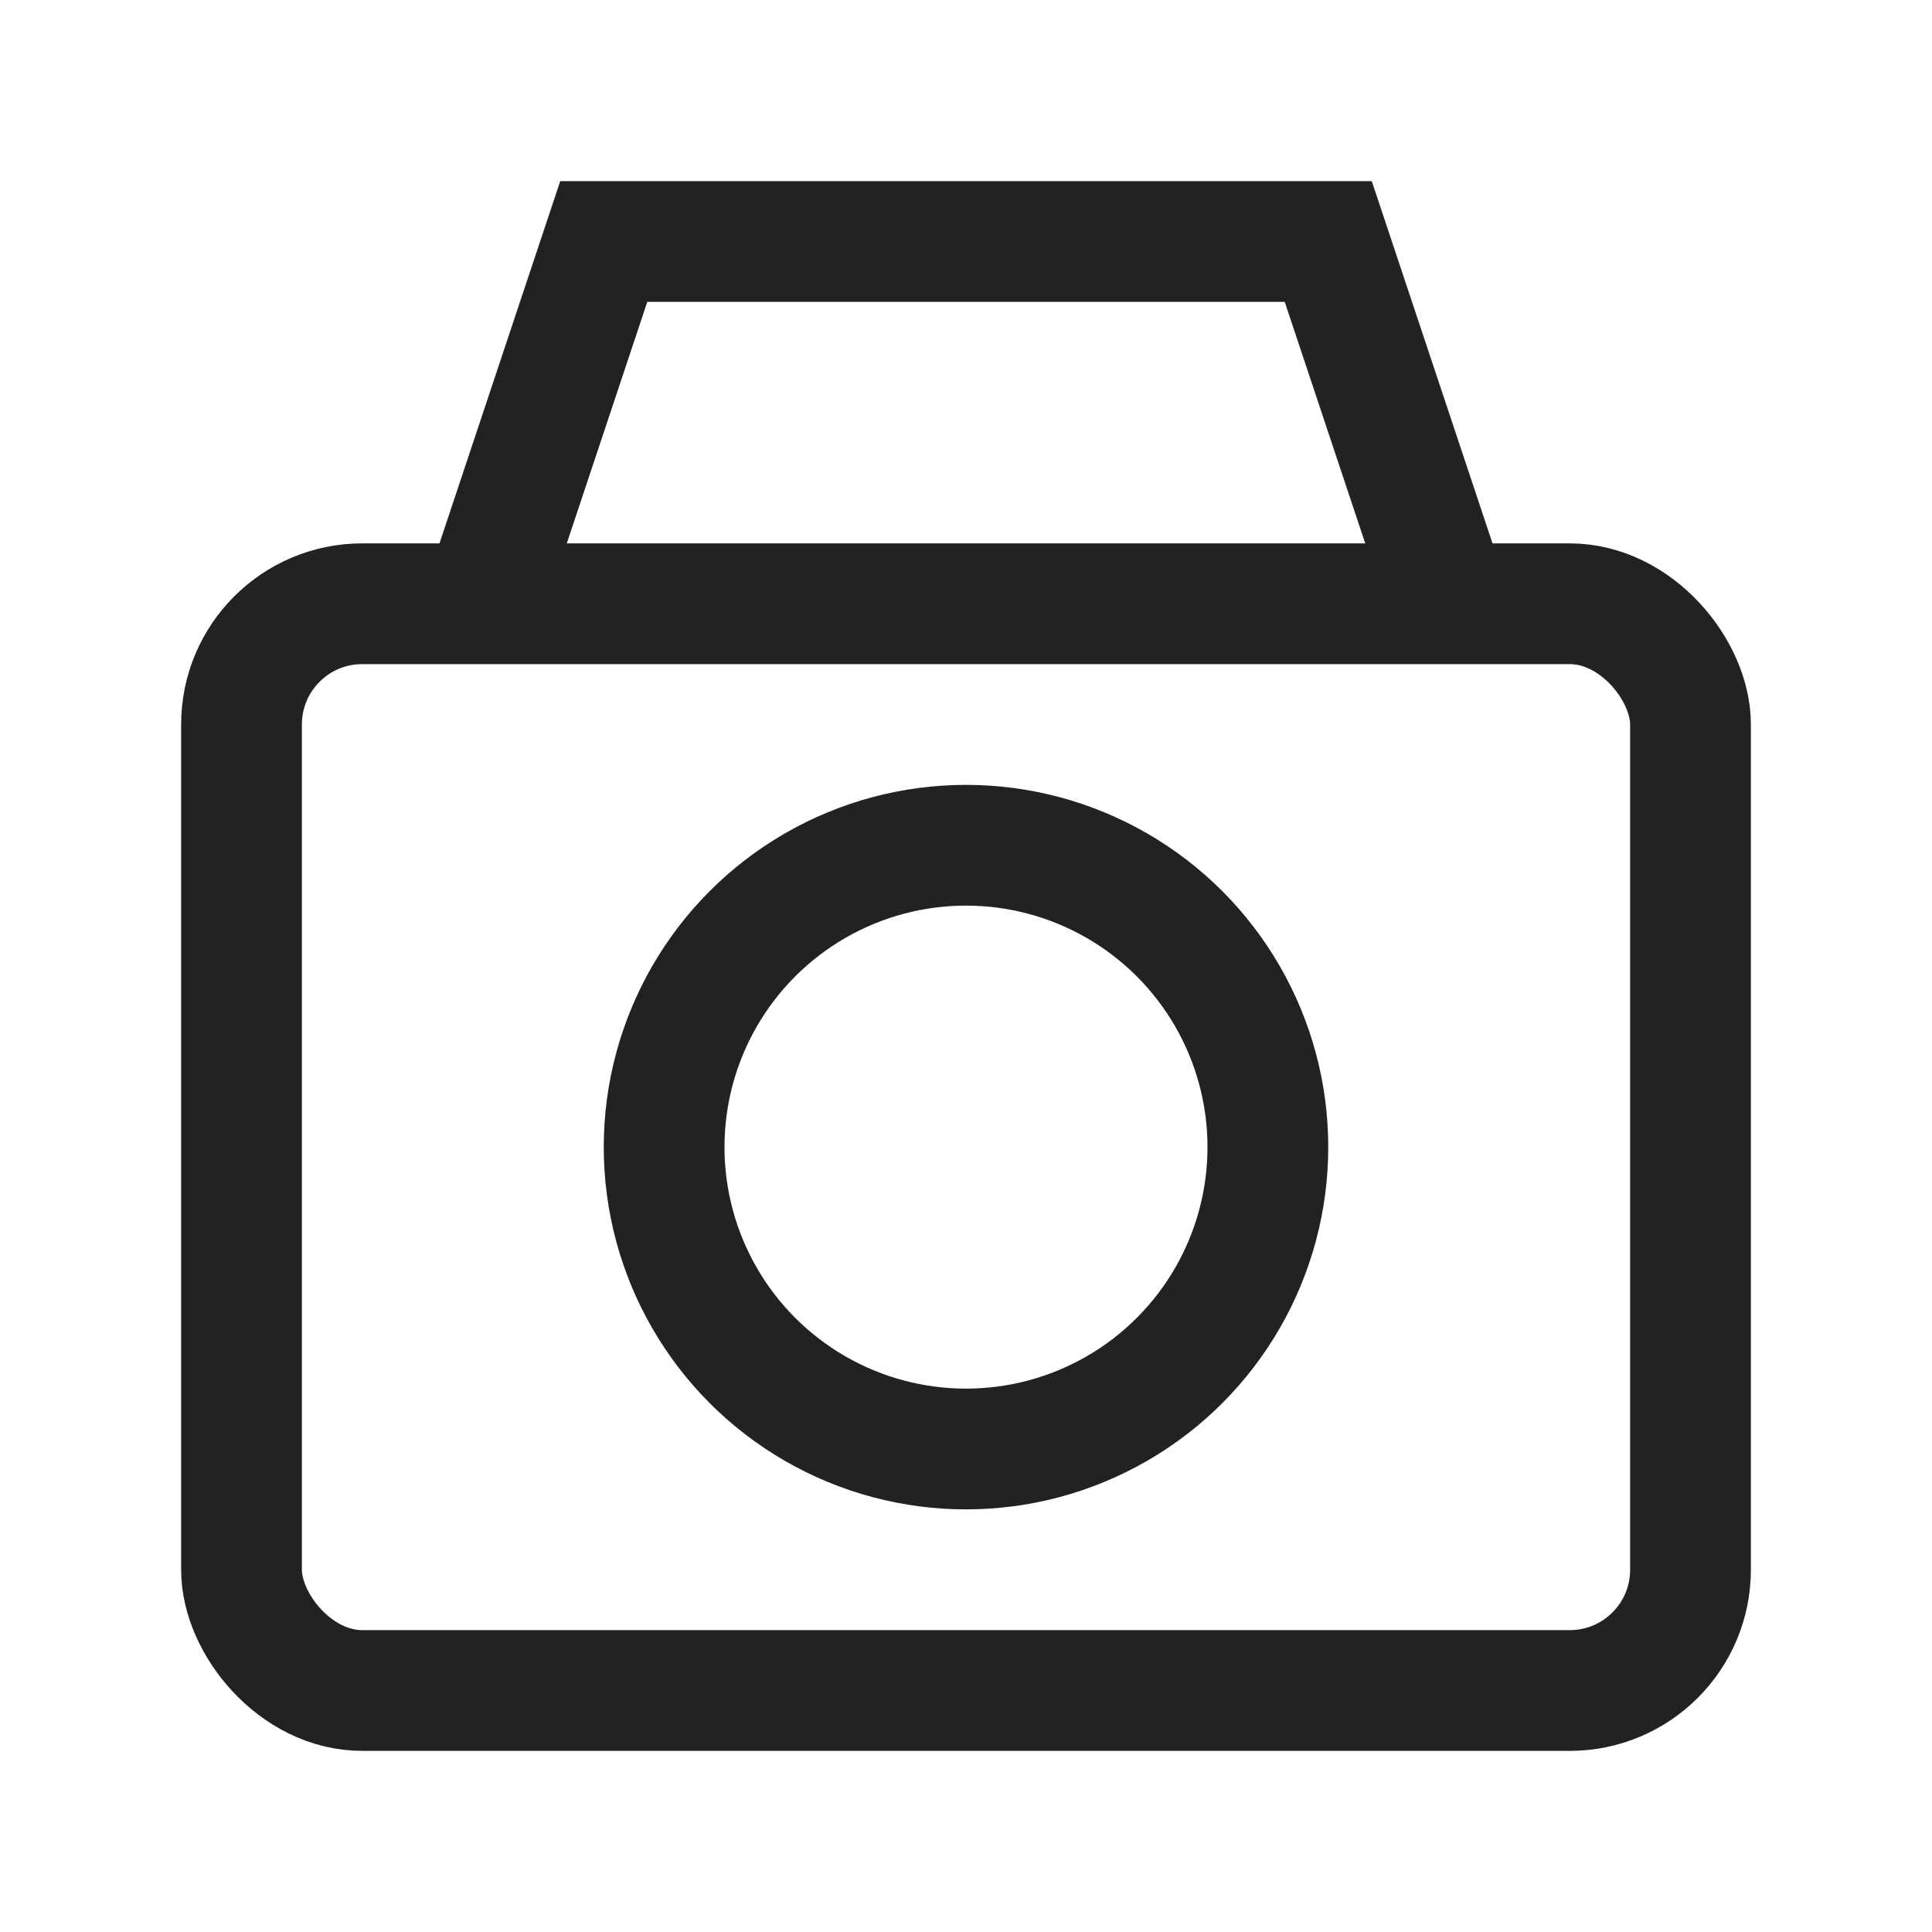 <svg xmlns="http://www.w3.org/2000/svg" viewBox="0 0 64 64" fill="none" stroke-width="4px" stroke="#222"><rect x="8" y="20" width="48" height="36" rx="4" ry="4"/><path d="M16 20l4-12h24l4 12"/><circle cx="32" cy="38" r="10"/></svg>